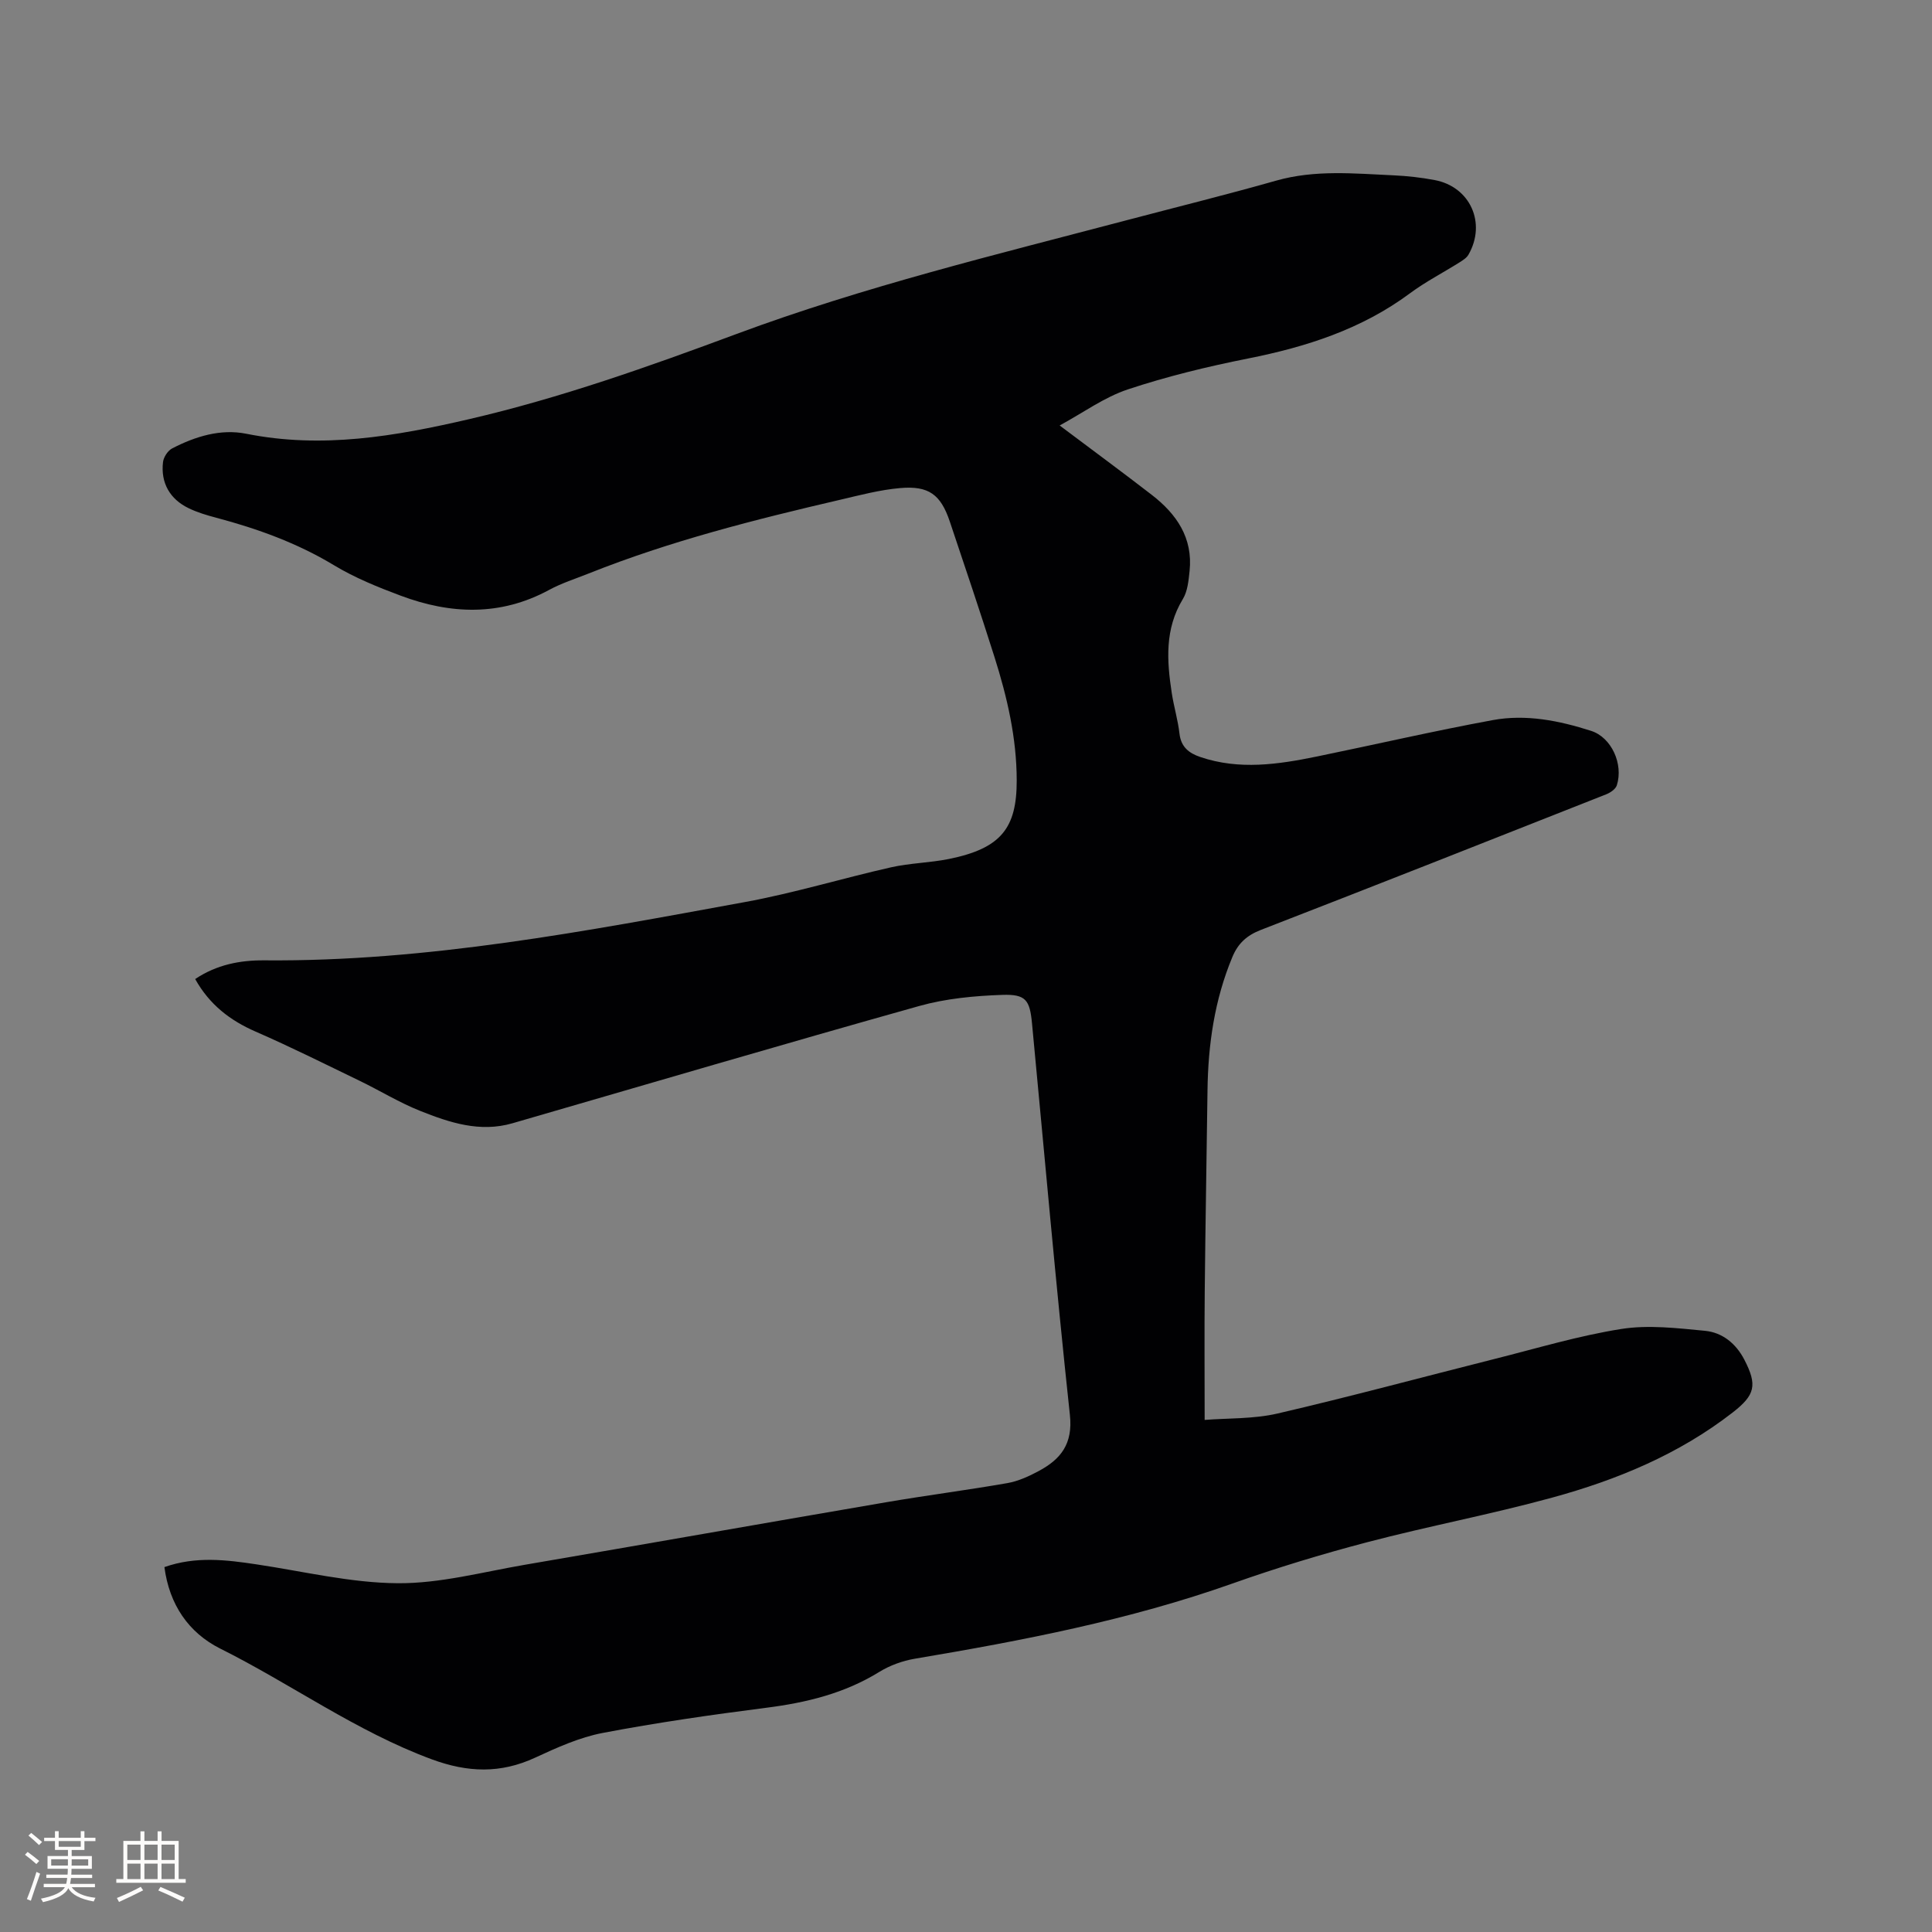 <svg enable-background="new 0 0 400 400" viewBox="0 0 400 400" xmlns="http://www.w3.org/2000/svg"><rect x="0" y="0" width="400" height="400" fill="#808080" stroke="none"/><path d="m34.04 324.45c6.51-2.29 12.79-1.51 19.1-.56 9.72 1.45 19.44 3.83 29.18 3.9 8.77.07 17.58-2.32 26.34-3.82 24.95-4.27 49.88-8.68 74.83-12.95 8.34-1.43 16.74-2.5 25.08-3.96 2.24-.39 4.46-1.41 6.49-2.5 4.56-2.45 7.1-5.6 6.45-11.61-2.9-26.98-5.27-54.01-7.84-81.03-.46-4.87-1.26-6.11-6.17-5.94-5.75.2-11.66.75-17.18 2.3-28.13 7.89-56.16 16.15-84.22 24.28-6.75 1.96-13.03-.14-19.13-2.57-4.31-1.72-8.31-4.19-12.51-6.22-7.14-3.45-14.23-7-21.5-10.17-5.33-2.32-9.59-5.6-12.55-10.9 4.45-2.98 9.29-3.91 14.3-3.87 33.7.29 66.6-6.05 99.52-12.07 10.18-1.86 20.13-4.91 30.24-7.19 3.91-.88 8.01-.93 11.95-1.72 10.87-2.19 14.09-6.42 14.08-16.26-.01-8.79-1.97-17.24-4.6-25.55-2.97-9.39-6.12-18.72-9.25-28.05-1.88-5.59-4.34-7.46-10.28-6.94-4.18.36-8.31 1.46-12.42 2.42-17.64 4.1-35.19 8.53-52.06 15.26-2.75 1.1-5.62 2-8.21 3.41-10.08 5.46-20.37 5.06-30.72 1.19-4.74-1.77-9.52-3.71-13.84-6.32-7.63-4.6-15.82-7.55-24.35-9.82-1.94-.51-3.89-1.09-5.69-1.96-3.92-1.88-5.84-5.28-5.33-9.56.12-1.03.99-2.36 1.89-2.83 4.79-2.48 10.03-4.1 15.33-3.04 15.72 3.15 30.81.54 46.16-3.02 18.96-4.4 37.19-10.88 55.32-17.62 26.47-9.84 53.84-16.45 81.06-23.63 10.24-2.7 20.52-5.24 30.7-8.13 8.06-2.29 16.18-1.47 24.31-1.1 2.85.13 5.71.45 8.51.98 7.36 1.38 10.75 8.91 7 15.45-.39.68-1.19 1.17-1.88 1.61-3.41 2.14-7.02 4-10.24 6.39-10.03 7.44-21.47 11.1-33.55 13.5-8.38 1.67-16.75 3.7-24.85 6.39-4.9 1.63-9.27 4.84-14.12 7.47 6.78 5.1 12.99 9.66 19.09 14.38 5.12 3.96 8.53 8.9 7.81 15.76-.21 1.98-.41 4.19-1.4 5.81-3.77 6.2-3.31 12.77-2.29 19.44.43 2.82 1.28 5.59 1.6 8.42.32 2.76 1.95 4.03 4.31 4.83 8.07 2.74 16.13 1.54 24.17-.11 12.13-2.49 24.21-5.29 36.38-7.53 6.88-1.27 13.75.11 20.34 2.22 4.24 1.35 6.74 6.87 5.35 11.27-.25.79-1.33 1.53-2.19 1.87-23.83 9.42-47.66 18.83-71.54 28.09-2.9 1.13-4.71 2.79-5.88 5.62-3.69 8.86-5.02 18.12-5.14 27.63-.18 13.78-.43 27.56-.57 41.34-.09 8.67-.02 17.34-.02 26.85 4.88-.39 10.13-.18 15.06-1.32 15.05-3.49 29.97-7.53 44.95-11.3 8.73-2.19 17.39-4.81 26.25-6.21 5.63-.89 11.58-.17 17.34.38 3.6.35 6.41 2.64 8.14 5.98 2.72 5.27 2.25 7.3-2.43 10.94-11.16 8.67-23.98 13.96-37.41 17.63-12.64 3.46-25.57 5.89-38.25 9.22-9.41 2.47-18.75 5.31-27.92 8.56-21.37 7.57-43.48 11.81-65.73 15.56-2.54.43-5.17 1.38-7.36 2.73-7.2 4.45-15.07 6.36-23.36 7.42-11.34 1.45-22.69 3.08-33.92 5.22-4.81.92-9.47 3.03-13.96 5.11-7.19 3.33-13.96 3.1-21.44.34-15.63-5.78-29.07-15.58-43.82-22.94-6.5-3.28-10.49-9.07-11.51-16.85z" fill="#010103"/><g fill="#fcfbfa"><path d="m5.17 384 .55-.58c.85.61 1.65 1.24 2.4 1.87l-.59.64c-.83-.73-1.62-1.38-2.36-1.93m1.22 9.53-.82-.34c.71-1.76 1.37-3.64 1.98-5.63.24.13.5.25.76.36-.6 1.67-1.24 3.54-1.92 5.61m-.5-13.5.57-.54c.56.44 1.31 1.06 2.26 1.87l-.64.64c-.68-.66-1.41-1.32-2.19-1.97m3.25.46h2.24v-1.36h.77v1.36h4.57v-1.36h.76v1.36h2.28v.69h-2.28v1.84h-2.64v1.26h4.18v2.64h-4.21c0 .45-.02.86-.05 1.21h4.32v.69h-4.38c-.04.34-.1.75-.19 1.22h5.15v.69h-4.82c.87 1.19 2.51 1.92 4.93 2.19-.17.31-.3.57-.37.76-2.77-.49-4.52-1.41-5.26-2.76-.56 1.26-2.3 2.23-5.24 2.9-.12-.24-.26-.48-.43-.72 2.73-.55 4.38-1.34 4.96-2.38h-4.38v-.69h4.65c.1-.38.17-.79.21-1.22h-4.32v-.69h4.4c.03-.34.05-.75.05-1.21h-4.2v-2.64h4.23v-1.26h-2.69v-1.84h-2.24zm1.46 4.46v1.29h3.45c.01-.4.02-.57.01-.53v-.32-.45h-3.46zm1.55-2.59h4.57v-1.19h-4.57zm6.11 2.59h-3.42v.77c-.01.19-.01.37-.02.53h3.44z"/><path d="m32.63 379.16h.82v1.98h3.54v7.89h1.46v.78h-14.37v-.78h1.46v-7.89h3.54v-1.98h.82v1.98h2.73zm-3.49 11.48.5.73c-1.61.82-3.28 1.63-5 2.41-.13-.27-.28-.55-.44-.82 1.75-.72 3.4-1.49 4.94-2.32m-2.78-5.55h2.73v-3.18h-2.73zm0 3.95h2.73v-3.2h-2.73zm3.54-3.95h2.73v-3.18h-2.73zm0 3.95h2.73v-3.2h-2.73zm7.89 4.68c-1.84-.92-3.51-1.7-5.02-2.32l.45-.73c1.89.8 3.57 1.55 5.04 2.23zm-1.62-11.81h-2.73v3.18h2.73zm-2.73 7.13h2.73v-3.2h-2.73z"/></g></svg>